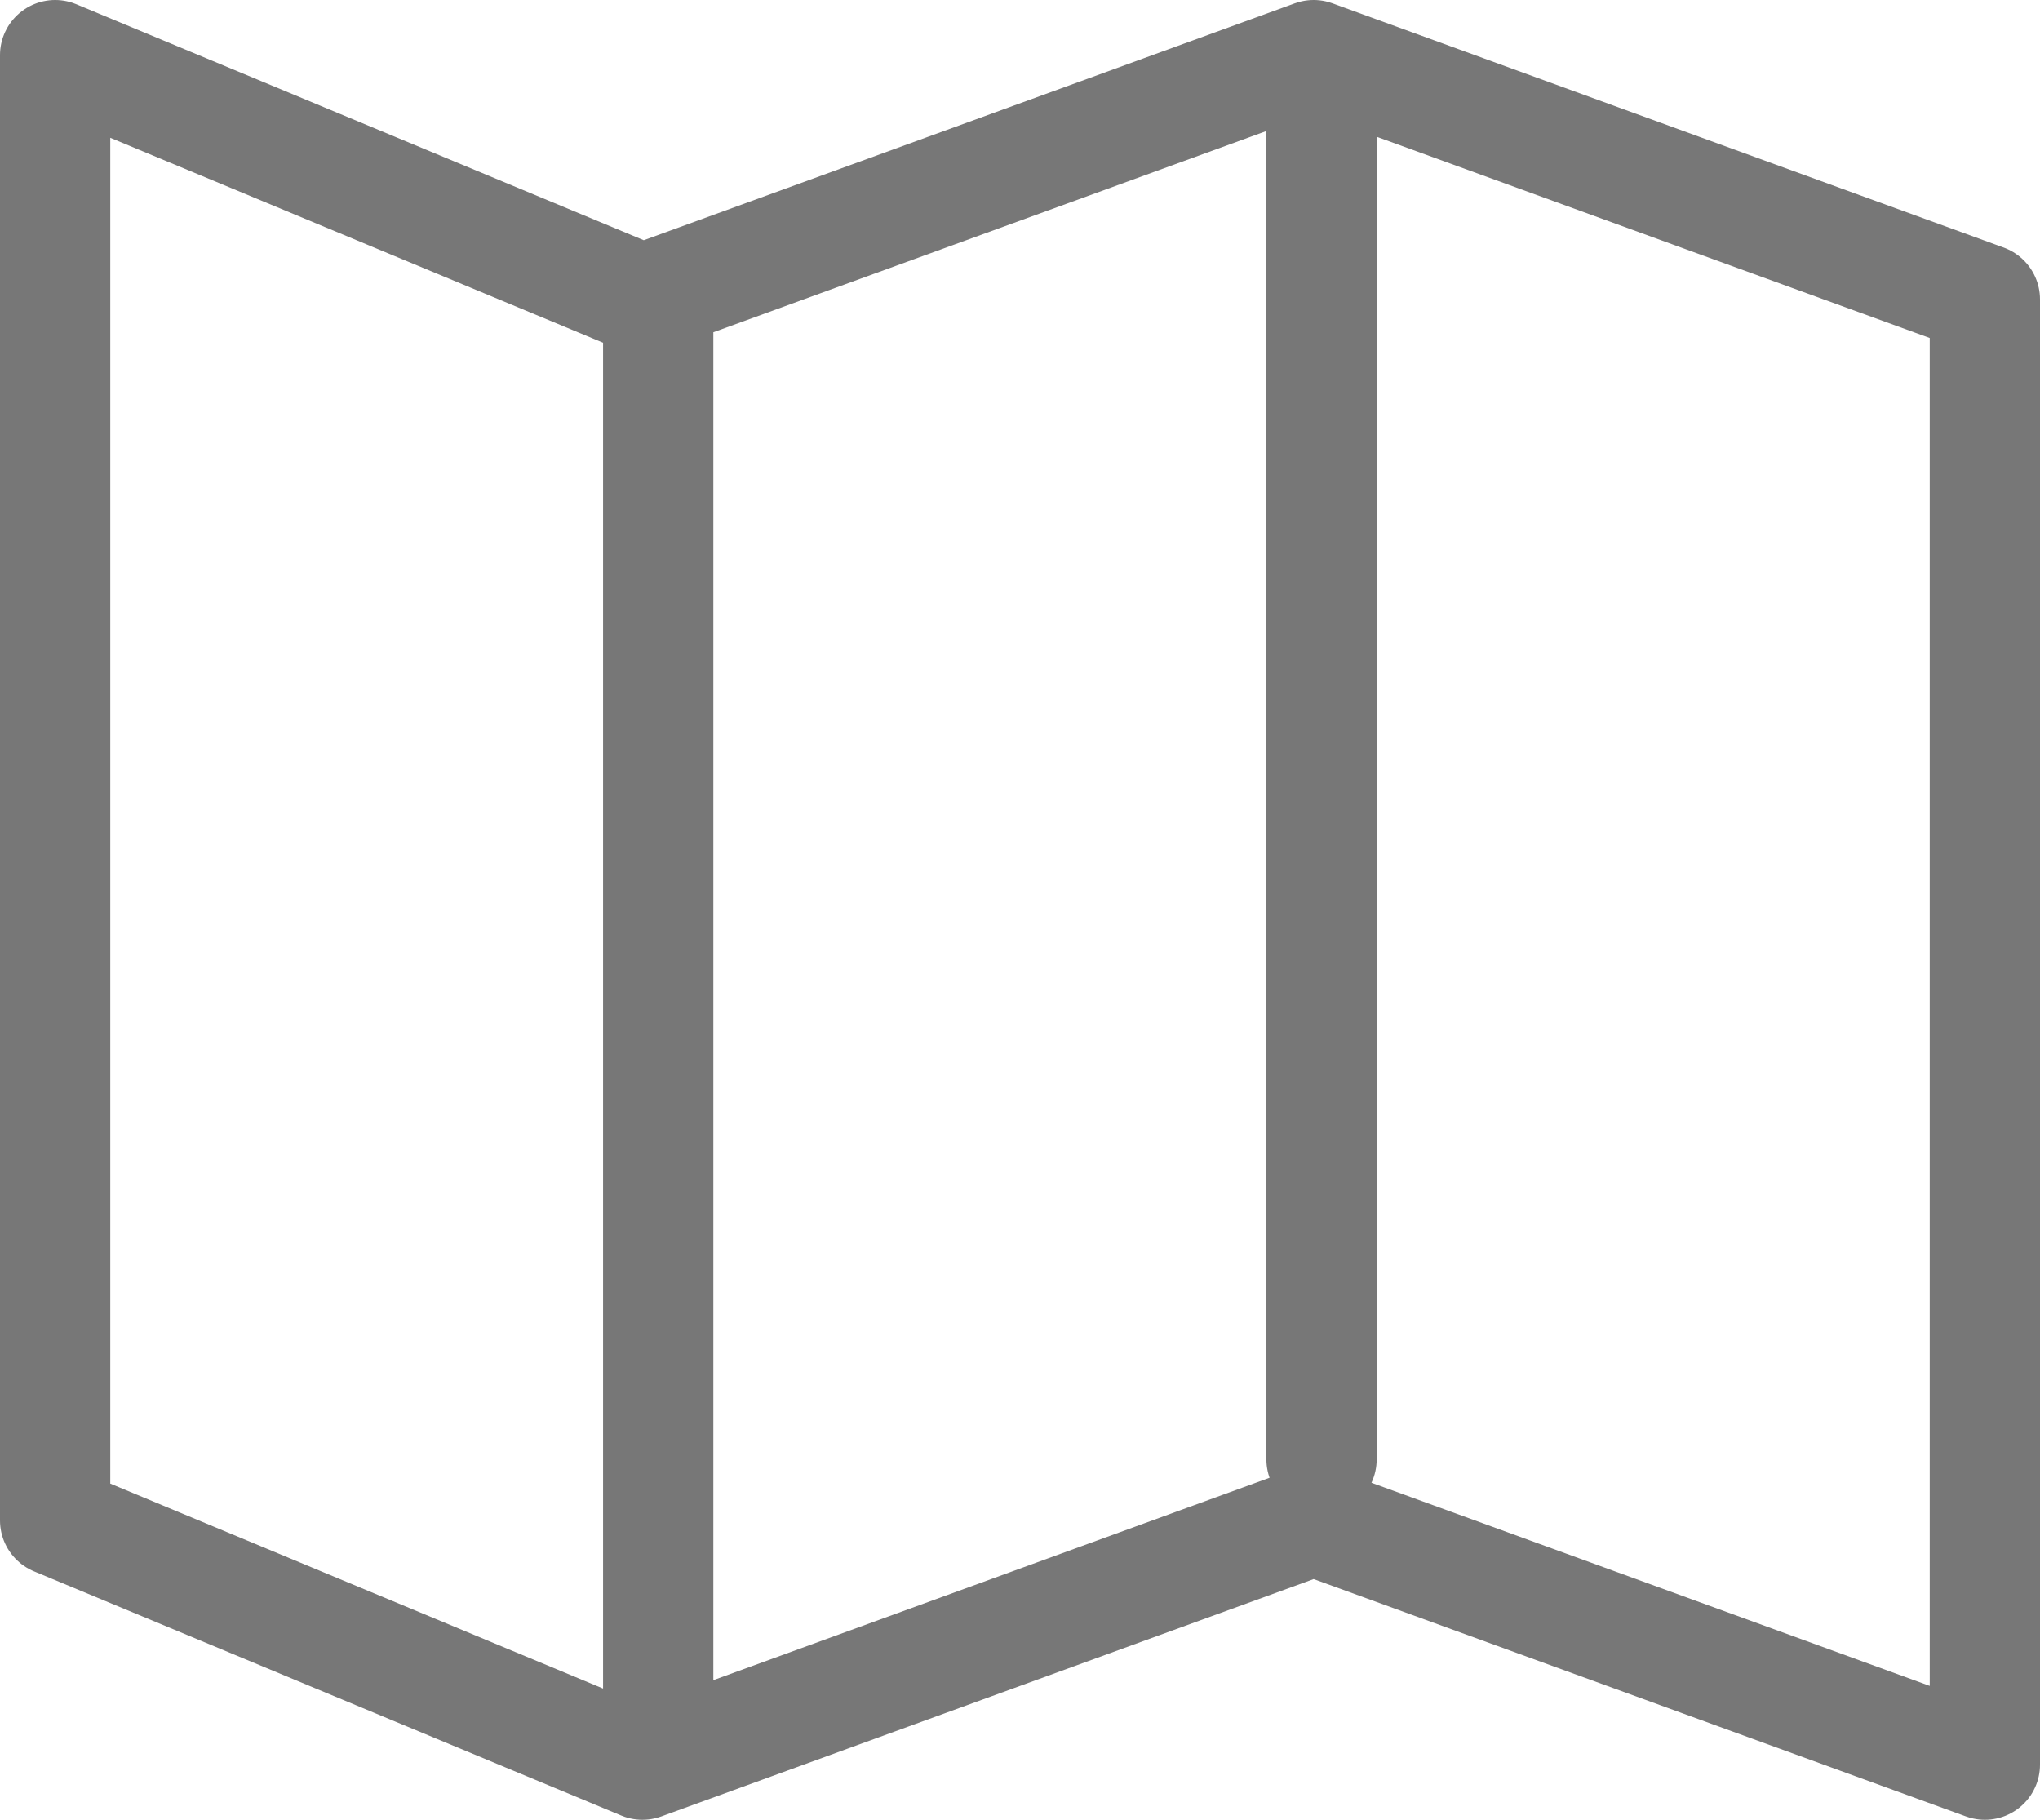 <svg width="37" height="33" viewBox="0 0 37 33" fill="none" xmlns="http://www.w3.org/2000/svg">
<path d="M11.938 30.708V5.429M23.969 26.464V1.052M1 27.571V1L11.652 5.429L23.826 1L36 5.429V32L23.826 27.571L11.652 32L1 27.571Z" stroke="#777777" stroke-width="2" stroke-linecap="round" stroke-linejoin="round"/>
</svg>
